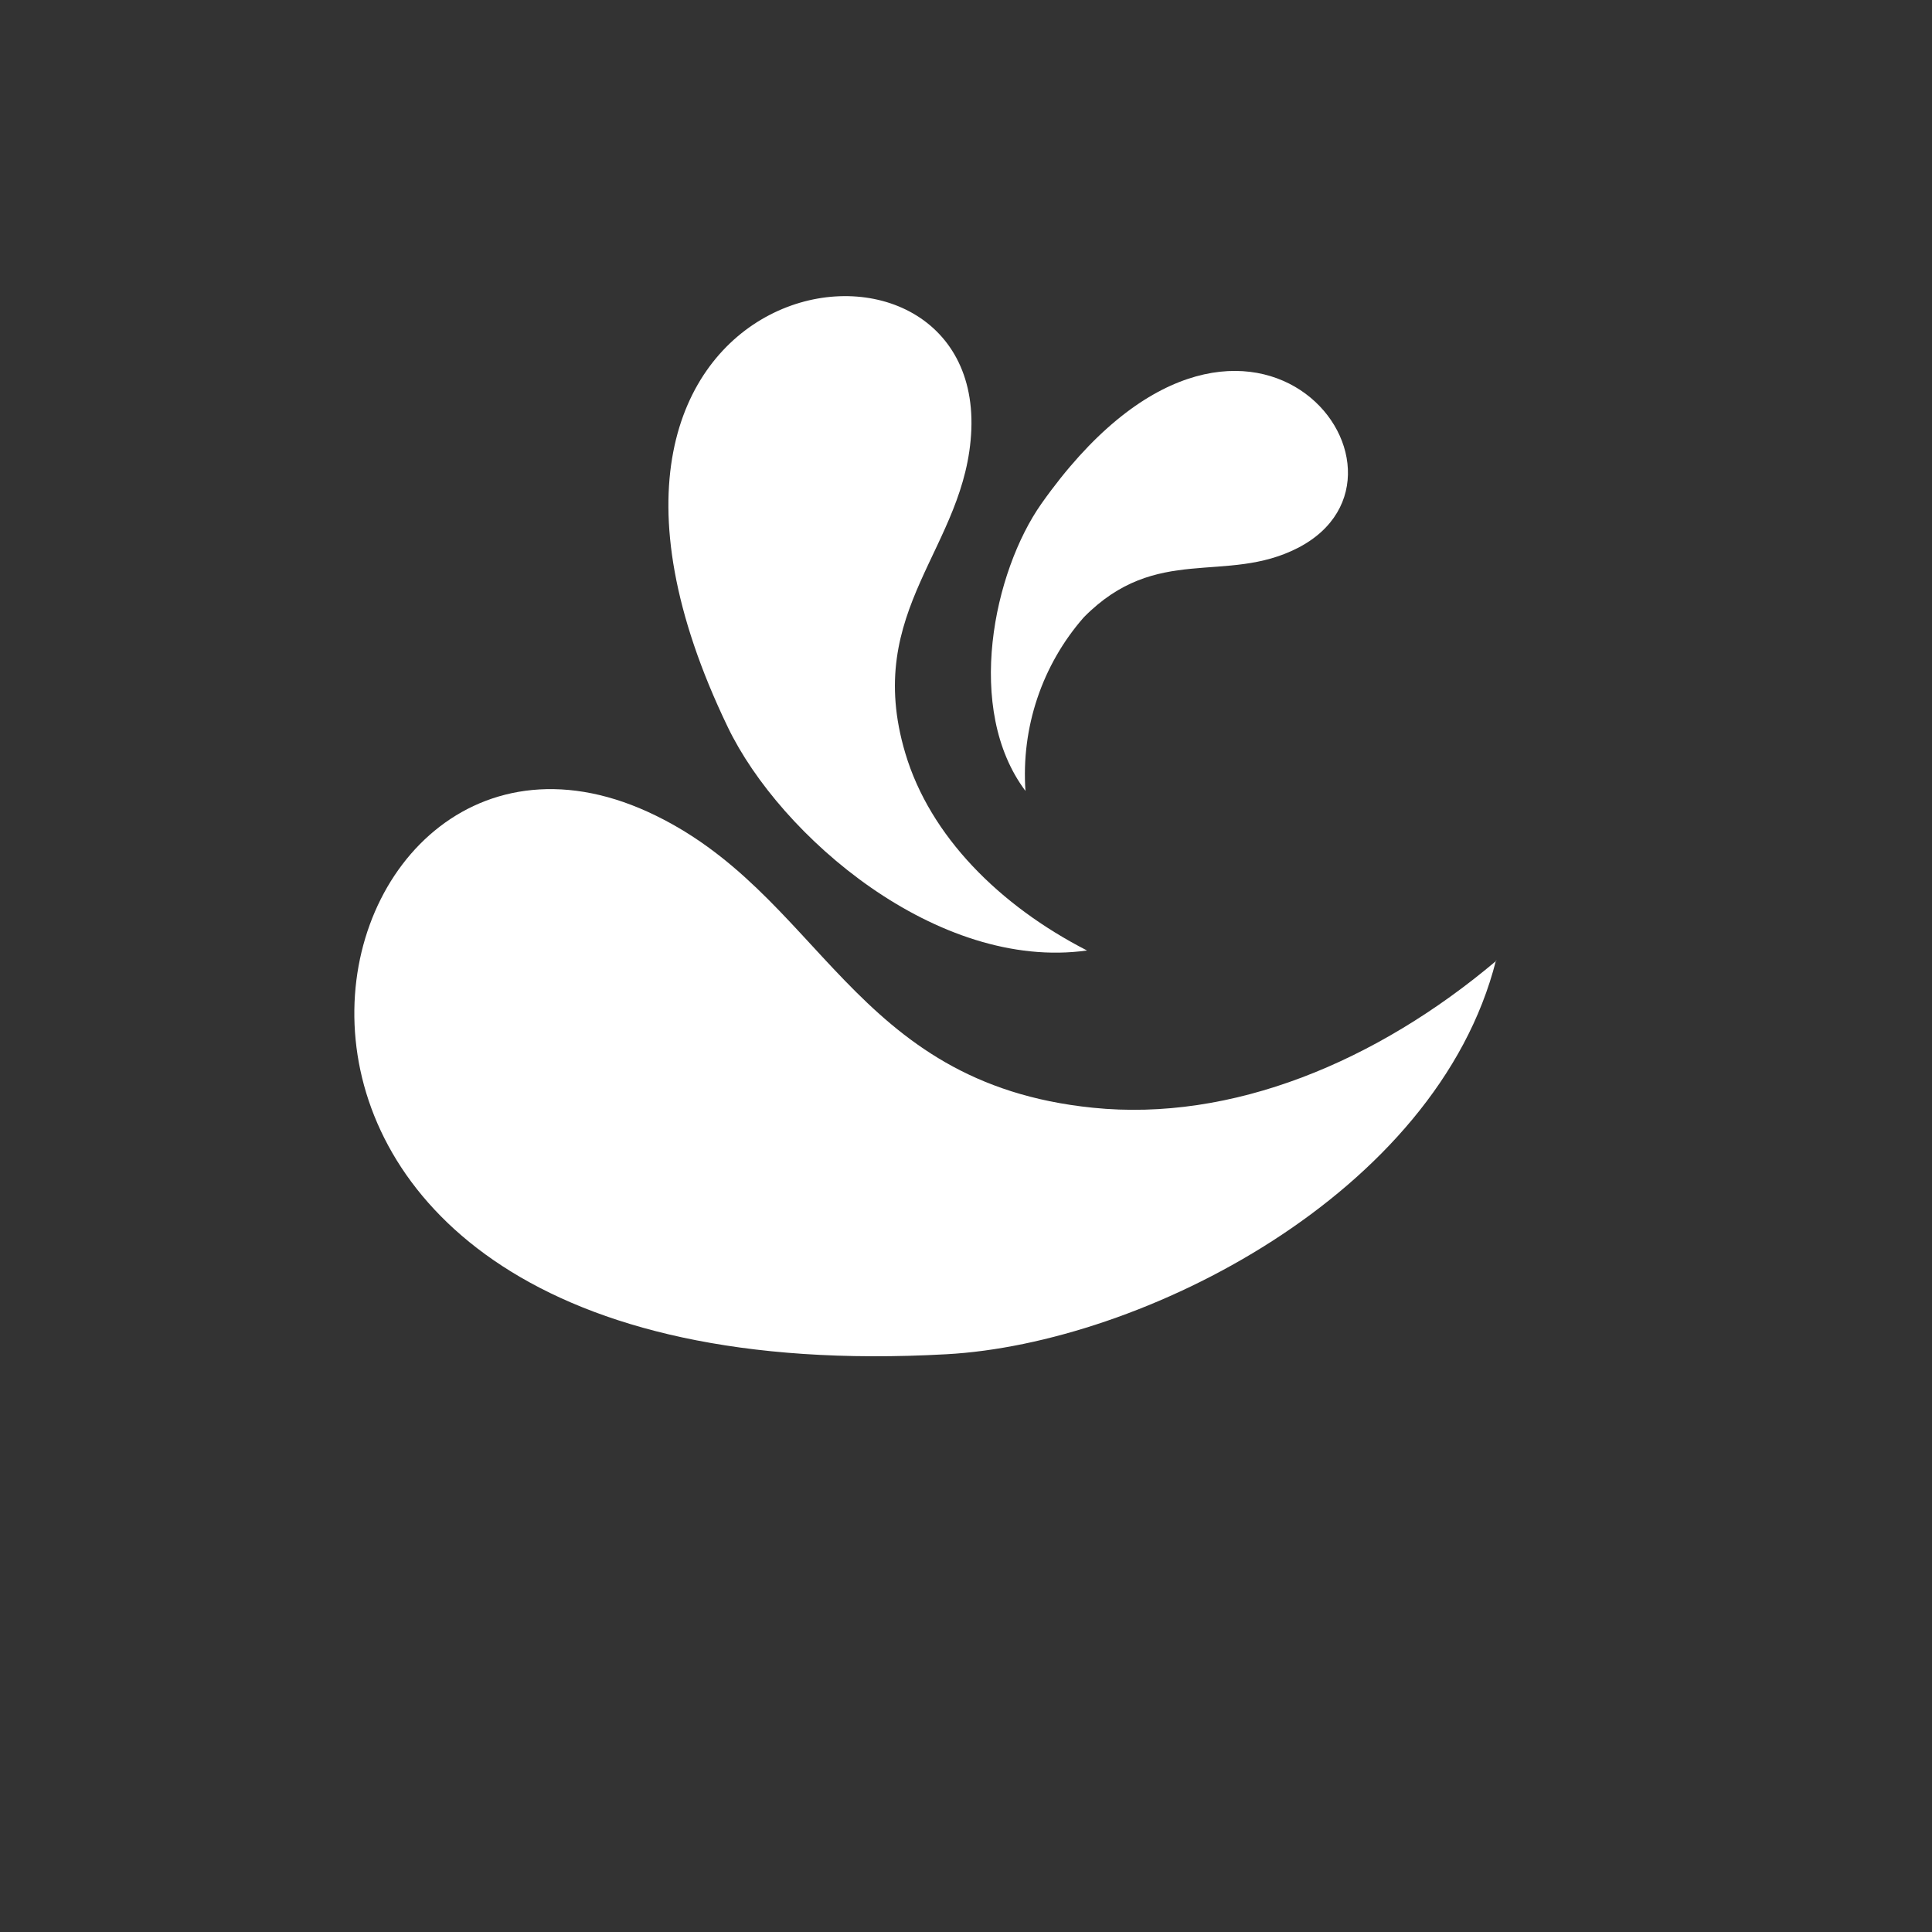 <svg width="113" height="113" viewBox="0 0 113 113" fill="none" xmlns="http://www.w3.org/2000/svg">
<rect x="0" y="0" width="113" height="113" fill="#333333" stroke="none"/>
<path fill-rule="evenodd" clip-rule="evenodd" d="M87.496 56.179C84.036 69.849 66.77 78.589 55.352 79.208C7.175 81.888 17.21 38.059 37.894 47.485C48.086 52.142 49.713 63.351 63.919 64.79C72.039 65.624 80.515 62.112 87.538 56.176L87.496 56.179Z" fill="white"/>
<path fill-rule="evenodd" clip-rule="evenodd" d="M63.578 55.593C54.83 56.816 45.64 48.921 42.569 42.53C29.547 15.514 57.355 11.058 56.812 25.123C56.536 32.057 50.429 35.602 52.952 44.061C54.396 48.907 58.46 52.967 63.578 55.593Z" fill="white"/>
<path fill-rule="evenodd" clip-rule="evenodd" d="M59.978 46.261C56.399 41.494 58.116 33.419 60.916 29.453C72.756 12.692 84.449 27.65 75.912 32.046C71.697 34.213 67.65 31.776 63.385 36.111C62.179 37.489 61.256 39.096 60.671 40.839C60.086 42.581 59.851 44.425 59.978 46.261V46.261Z" fill="white"/>
</svg>
